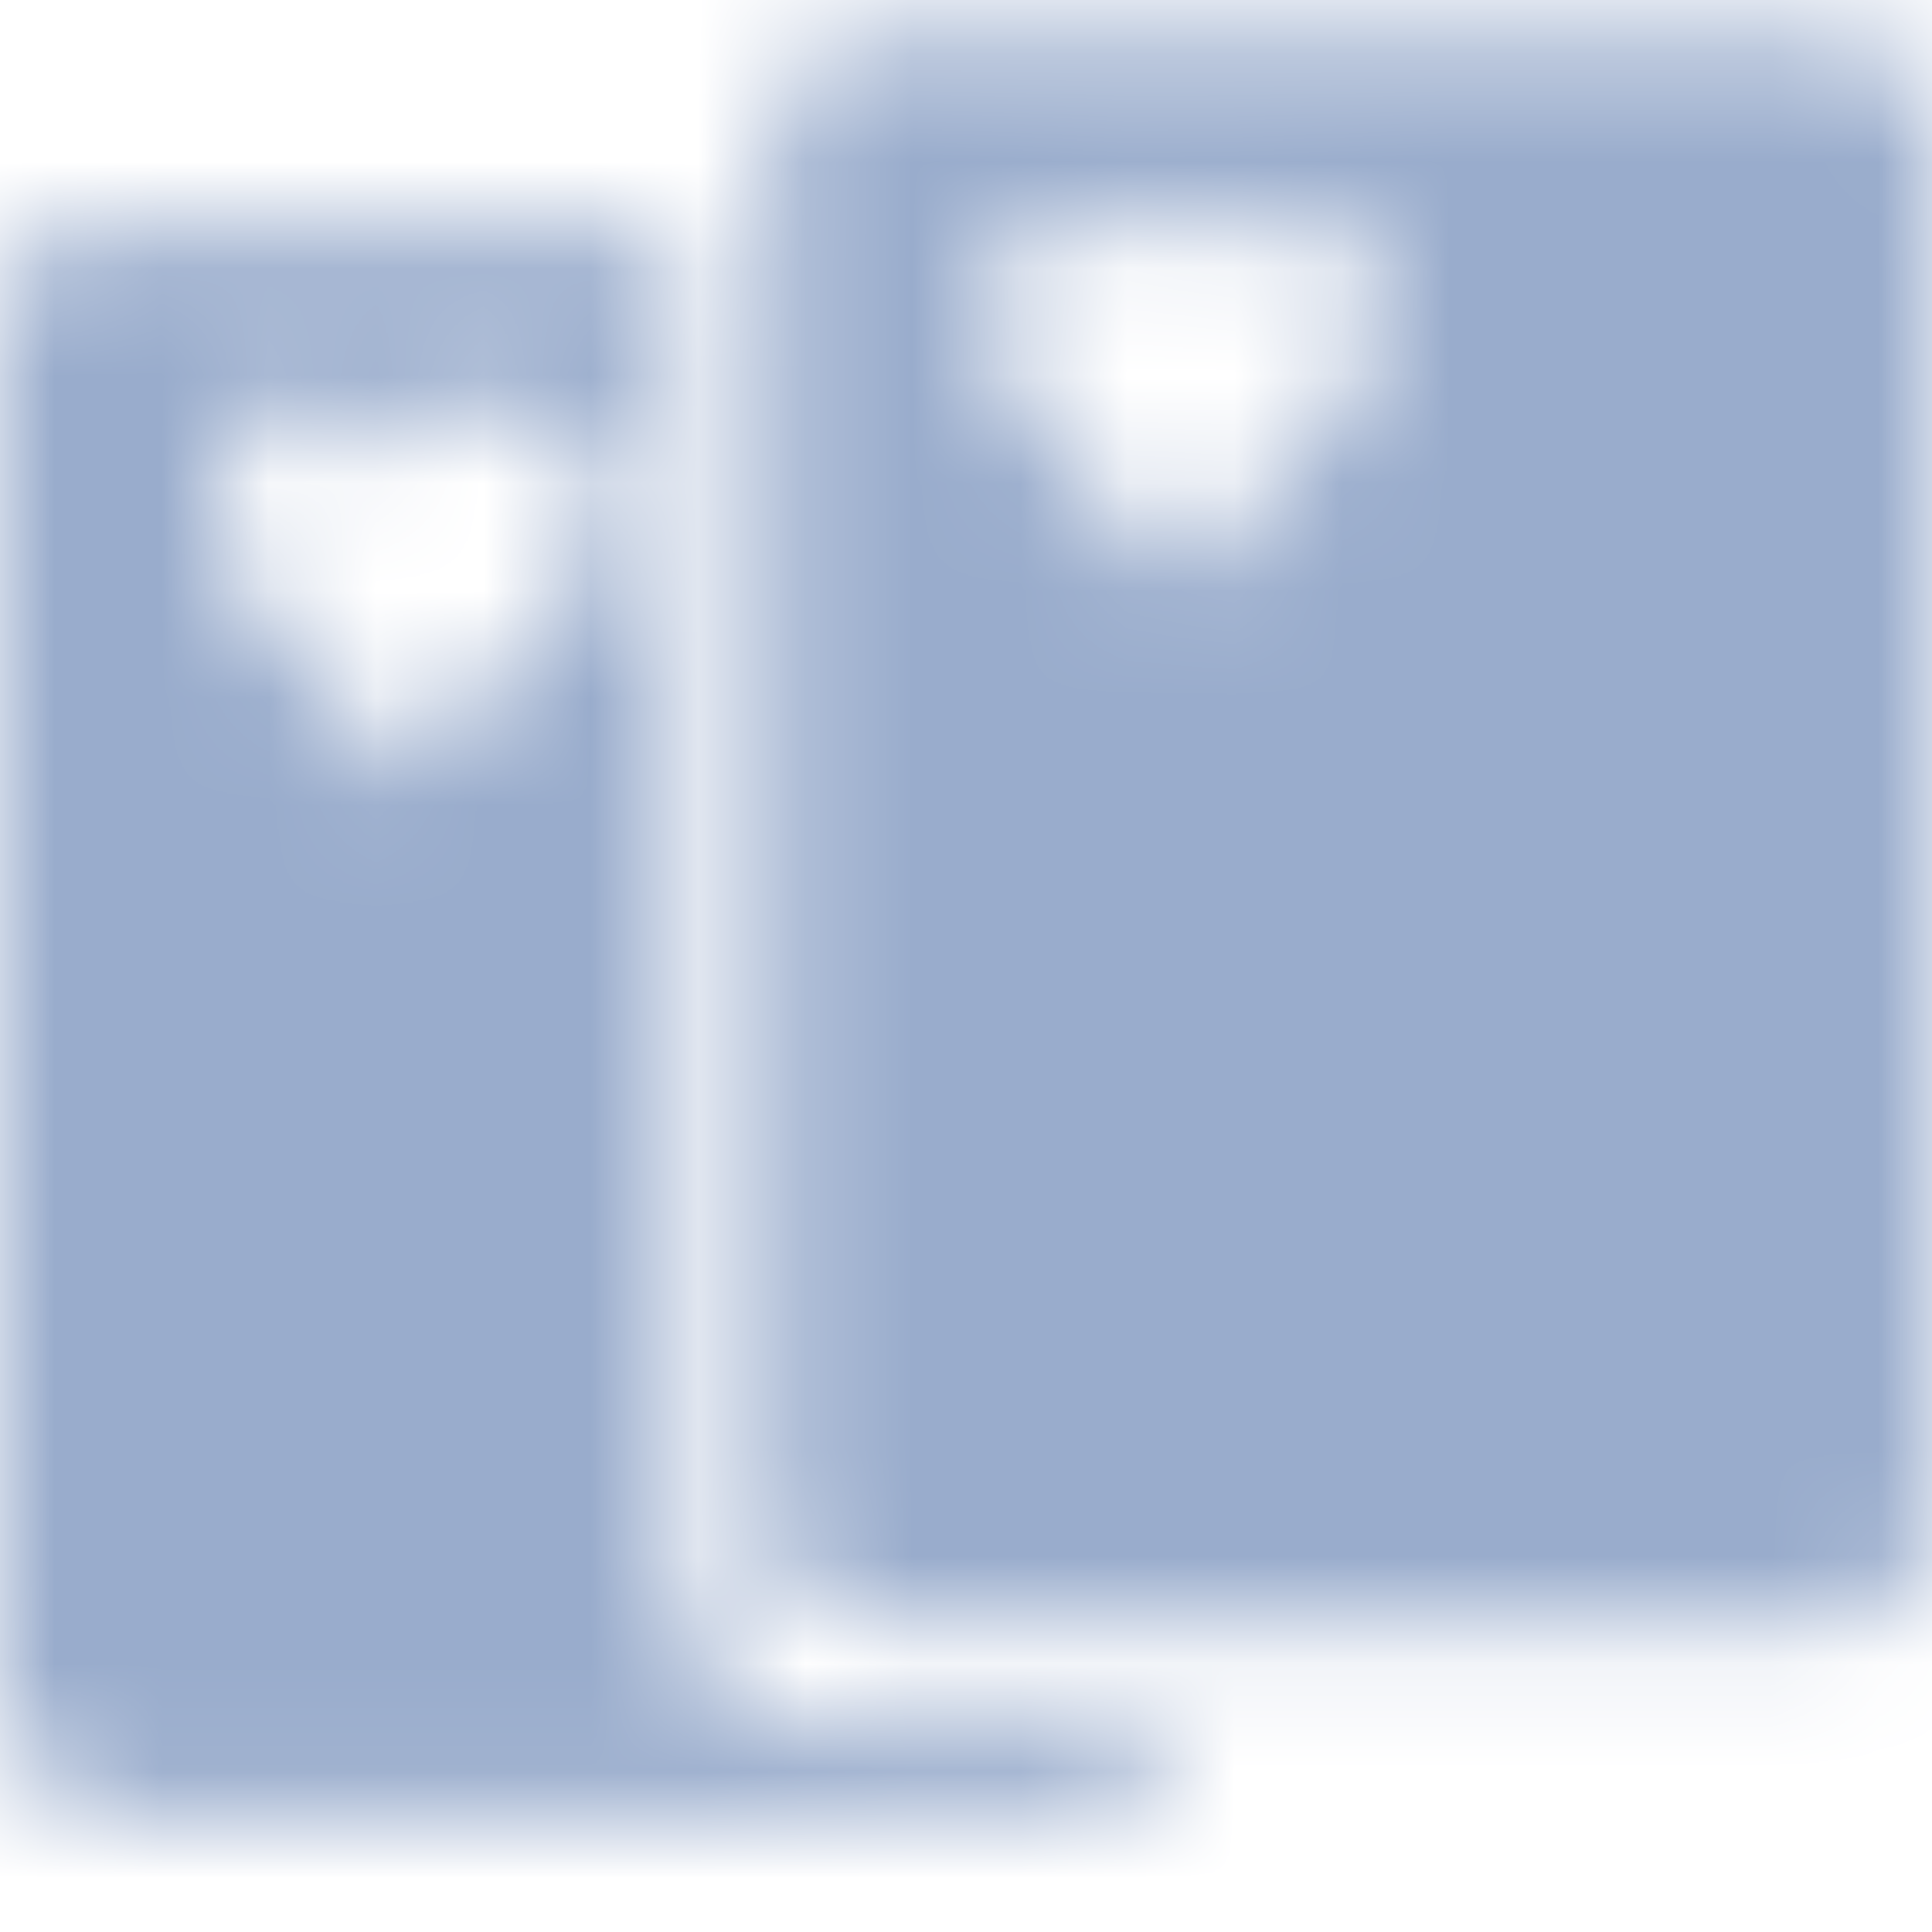 <?xml version="1.0" encoding="UTF-8"?>
<svg width="18px" height="18px" viewBox="0 0 18 18" version="1.1" xmlns="http://www.w3.org/2000/svg" xmlns:xlink="http://www.w3.org/1999/xlink">
    <!-- Generator: Sketch 62 (91390) - https://sketch.com -->
    <title>Icon/Carousel</title>
    <desc>Created with Sketch.</desc>
    <defs>
        <path d="M6.3,2.1 L6.299,14.925 C6.299,15.422 6.928,16.051 7.425,16.051 L7.425,16.051 L11.025,16.051 C11.025,16.051 10.621,16.951 10.125,16.951 L10.125,16.951 L1.125,16.951 C0.627,16.951 -0.001,16.322 -0.001,15.825 L-0.001,15.825 L-0.001,2.775 C-0.001,2.279 0.628,2.1 1.125,2.1 L1.125,2.1 L6.3,2.1 Z M17.1,0.3 C17.597,0.3 18,0.703 18,1.2 L18,1.2 L18,14.25 C18,14.747 17.597,15.15 17.1,15.15 L17.1,15.15 L8.1,15.15 C7.603,15.15 7.2,14.747 7.2,14.25 L7.2,14.25 L7.2,1.2 C7.2,0.703 7.603,0.3 8.1,0.3 L8.1,0.3 Z M4.681,3.676 C4.303,3.676 3.977,4.008 3.826,4.356 C3.675,4.008 3.349,3.676 2.971,3.676 C2.448,3.676 2.025,4.133 2.025,4.696 C2.025,5.842 3.095,6.142 3.827,7.275 C4.516,6.15 5.627,5.806 5.627,4.696 C5.627,4.133 5.203,3.676 4.681,3.676 Z M11.881,1.875 C11.503,1.875 11.177,2.208 11.026,2.555 C10.875,2.207 10.549,1.875 10.171,1.875 C9.649,1.875 9.225,2.332 9.225,2.896 C9.225,4.042 10.295,4.342 11.027,5.475 C11.716,4.349 12.827,4.005 12.827,2.896 C12.827,2.333 12.403,1.875 11.881,1.875 Z" id="path-1"></path>
    </defs>
    <g id="Page-1" stroke="none" stroke-width="1" fill="none" fill-rule="evenodd">
        <g id="2.0-Slots" transform="translate(-300, -95)">
            <g id="Navigation">
                <g id="Header">
                    <g id="Carousel/Top" transform="translate(0, 82)">
                        <g id="List" transform="translate(12, 1)">
                            <g id="Stacked-Group-Copy-3" transform="translate(264, 0)">
                                <g id="01">
                                    <g id="Icon" transform="translate(18, 6)">
                                        <g id="Icon/Carousel" transform="translate(6, 6)">
                                            <mask id="mask-2" fill="white">
                                                <use xlink:href="#path-1"></use>
                                            </mask>
                                            <g id="Combined-Shape" fill-rule="nonzero"></g>
                                            <g id="Colour/Text/Dark-Support" mask="url(#mask-2)" fill="#99ACCC" fill-rule="nonzero">
                                                <rect x="0" y="0" width="18" height="18"></rect>
                                            </g>
                                        </g>
                                    </g>
                                </g>
                            </g>
                        </g>
                    </g>
                </g>
            </g>
        </g>
    </g>
</svg>